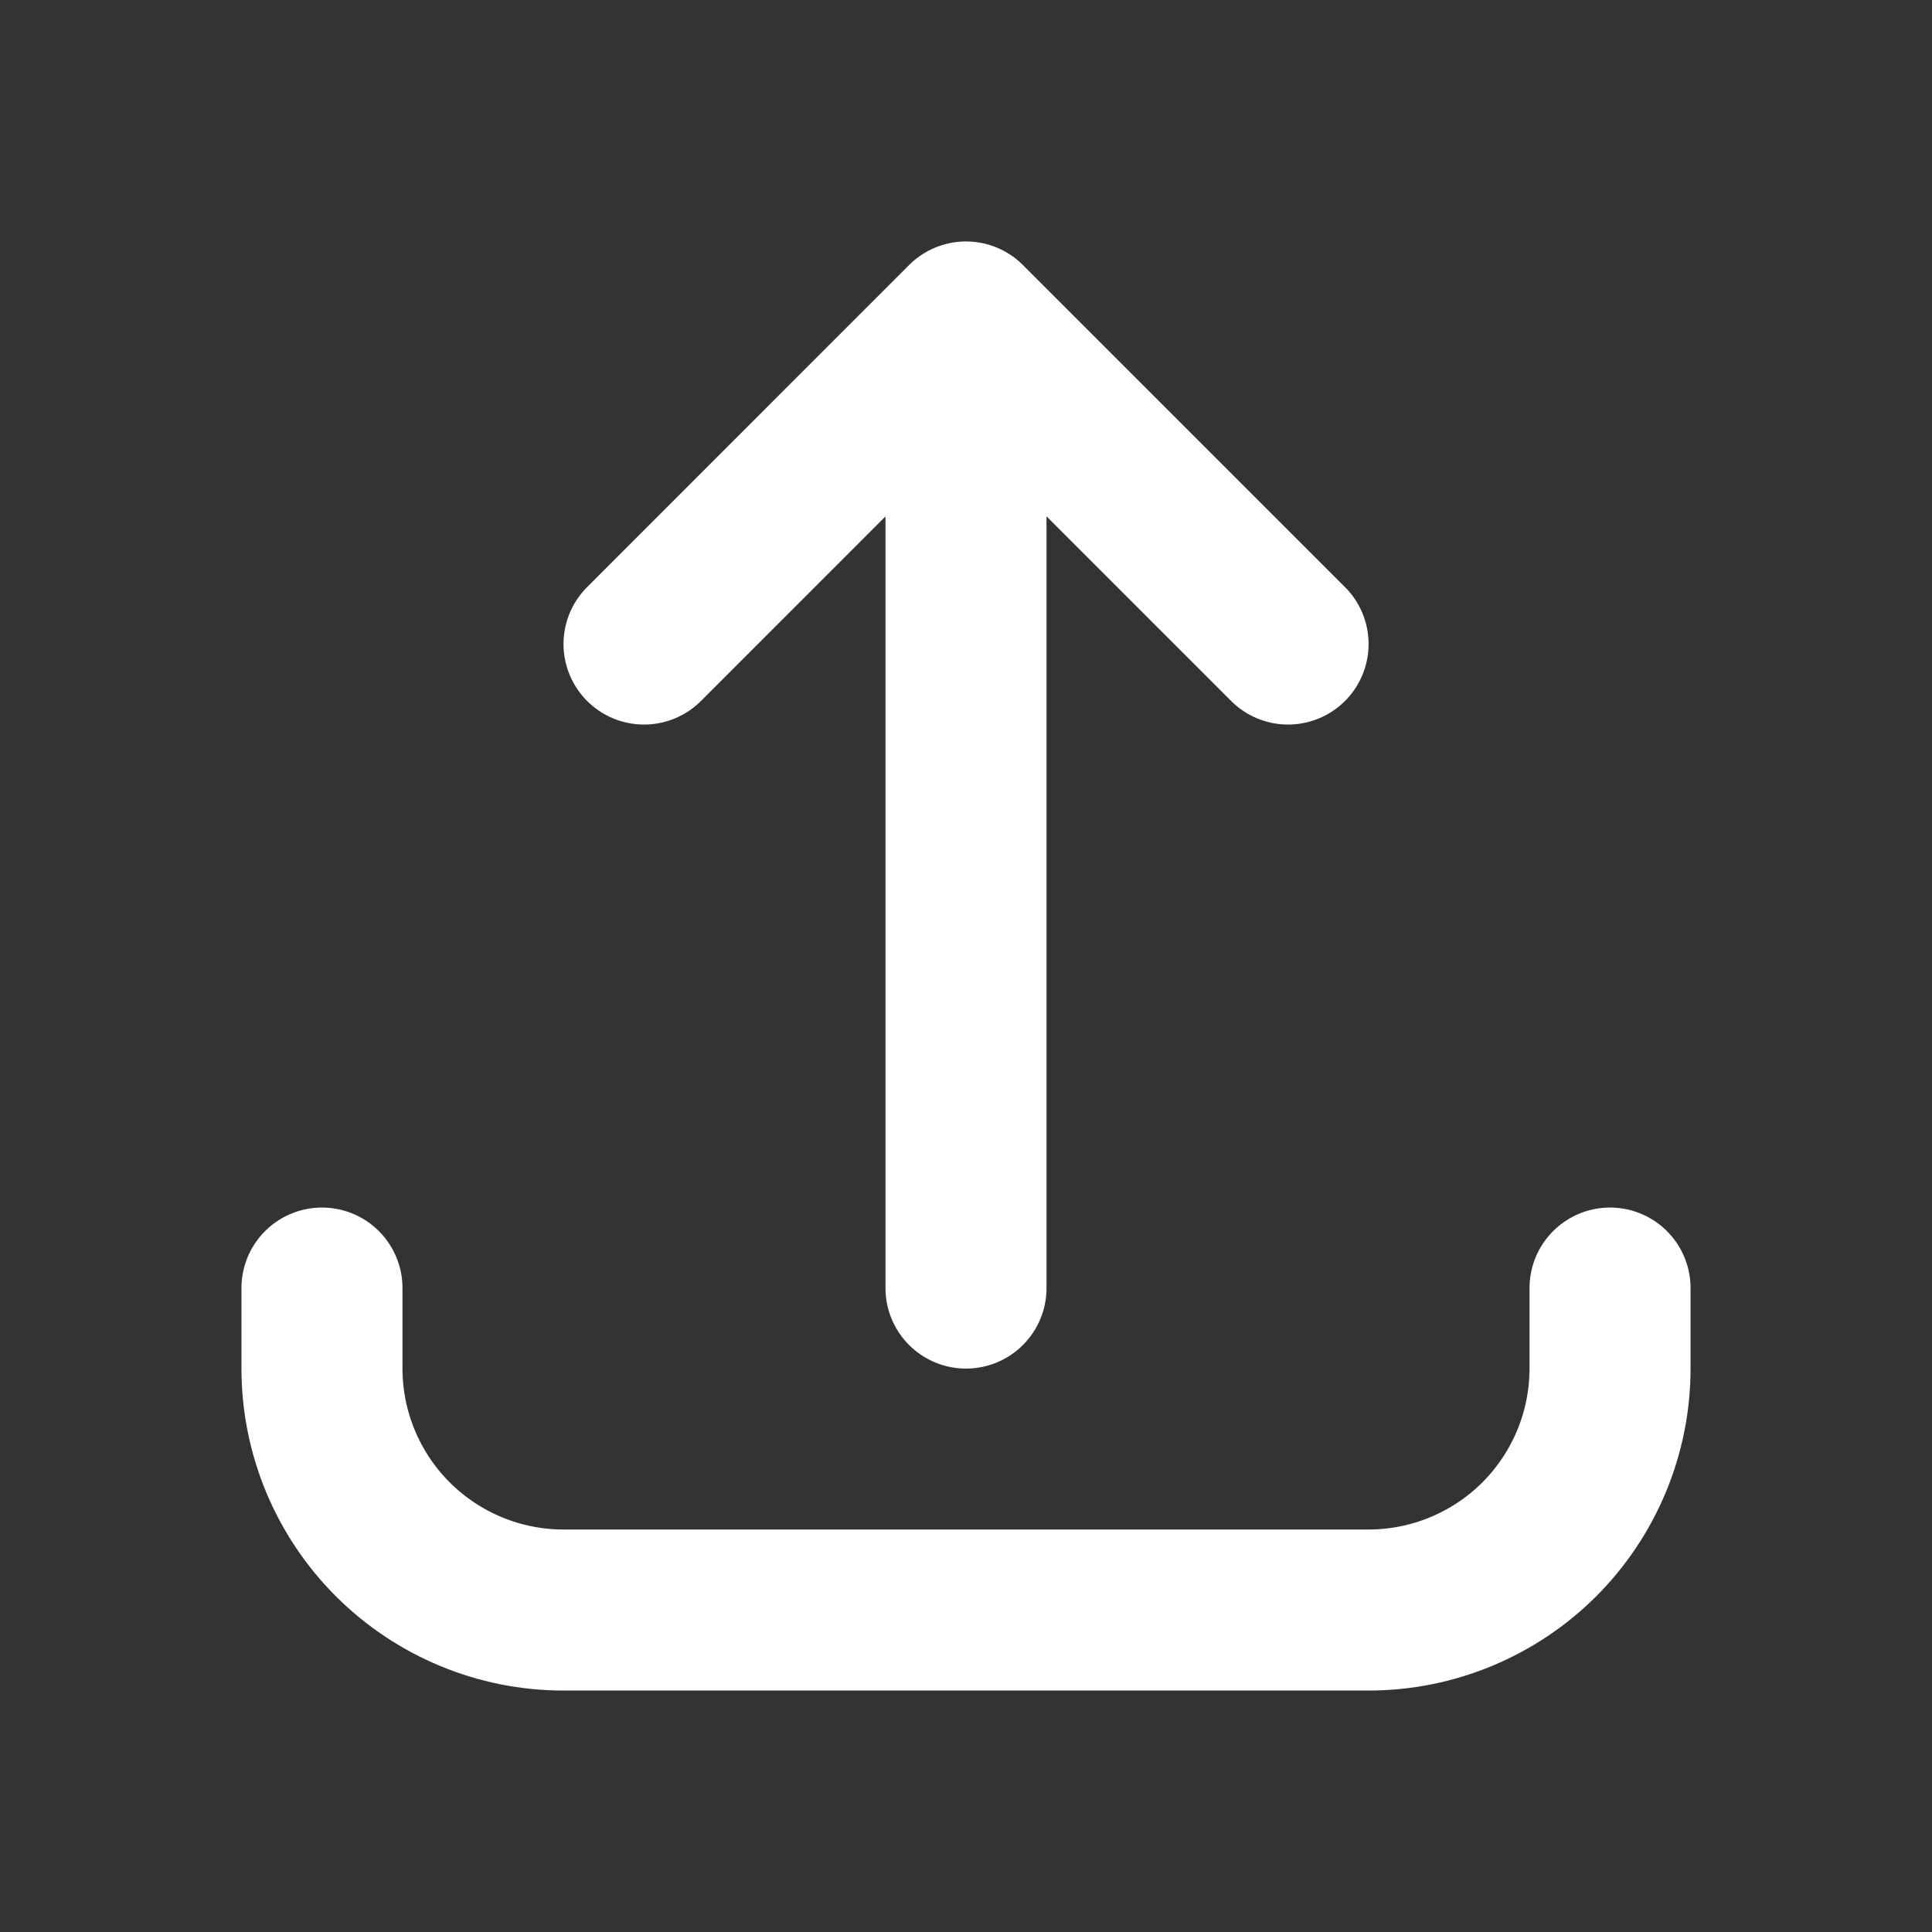 <svg width="20" height="20" viewBox="0 0 20 20" fill="none" xmlns="http://www.w3.org/2000/svg">
<rect x="0" y="0" width="20" height="20" fill="#333333" stroke="none"/>
<path d="M3.333 13.334V14.167C3.333 14.83 3.597 15.466 4.066 15.935C4.535 16.403 5.17 16.667 5.833 16.667H14.167C14.83 16.667 15.466 16.403 15.935 15.935C16.403 15.466 16.667 14.83 16.667 14.167V13.334M13.334 6.667L10 3.333M10 3.333L6.667 6.667M10 3.333V13.334" stroke="white" stroke-width="1.667" stroke-linecap="round" stroke-linejoin="round"/>
</svg>
